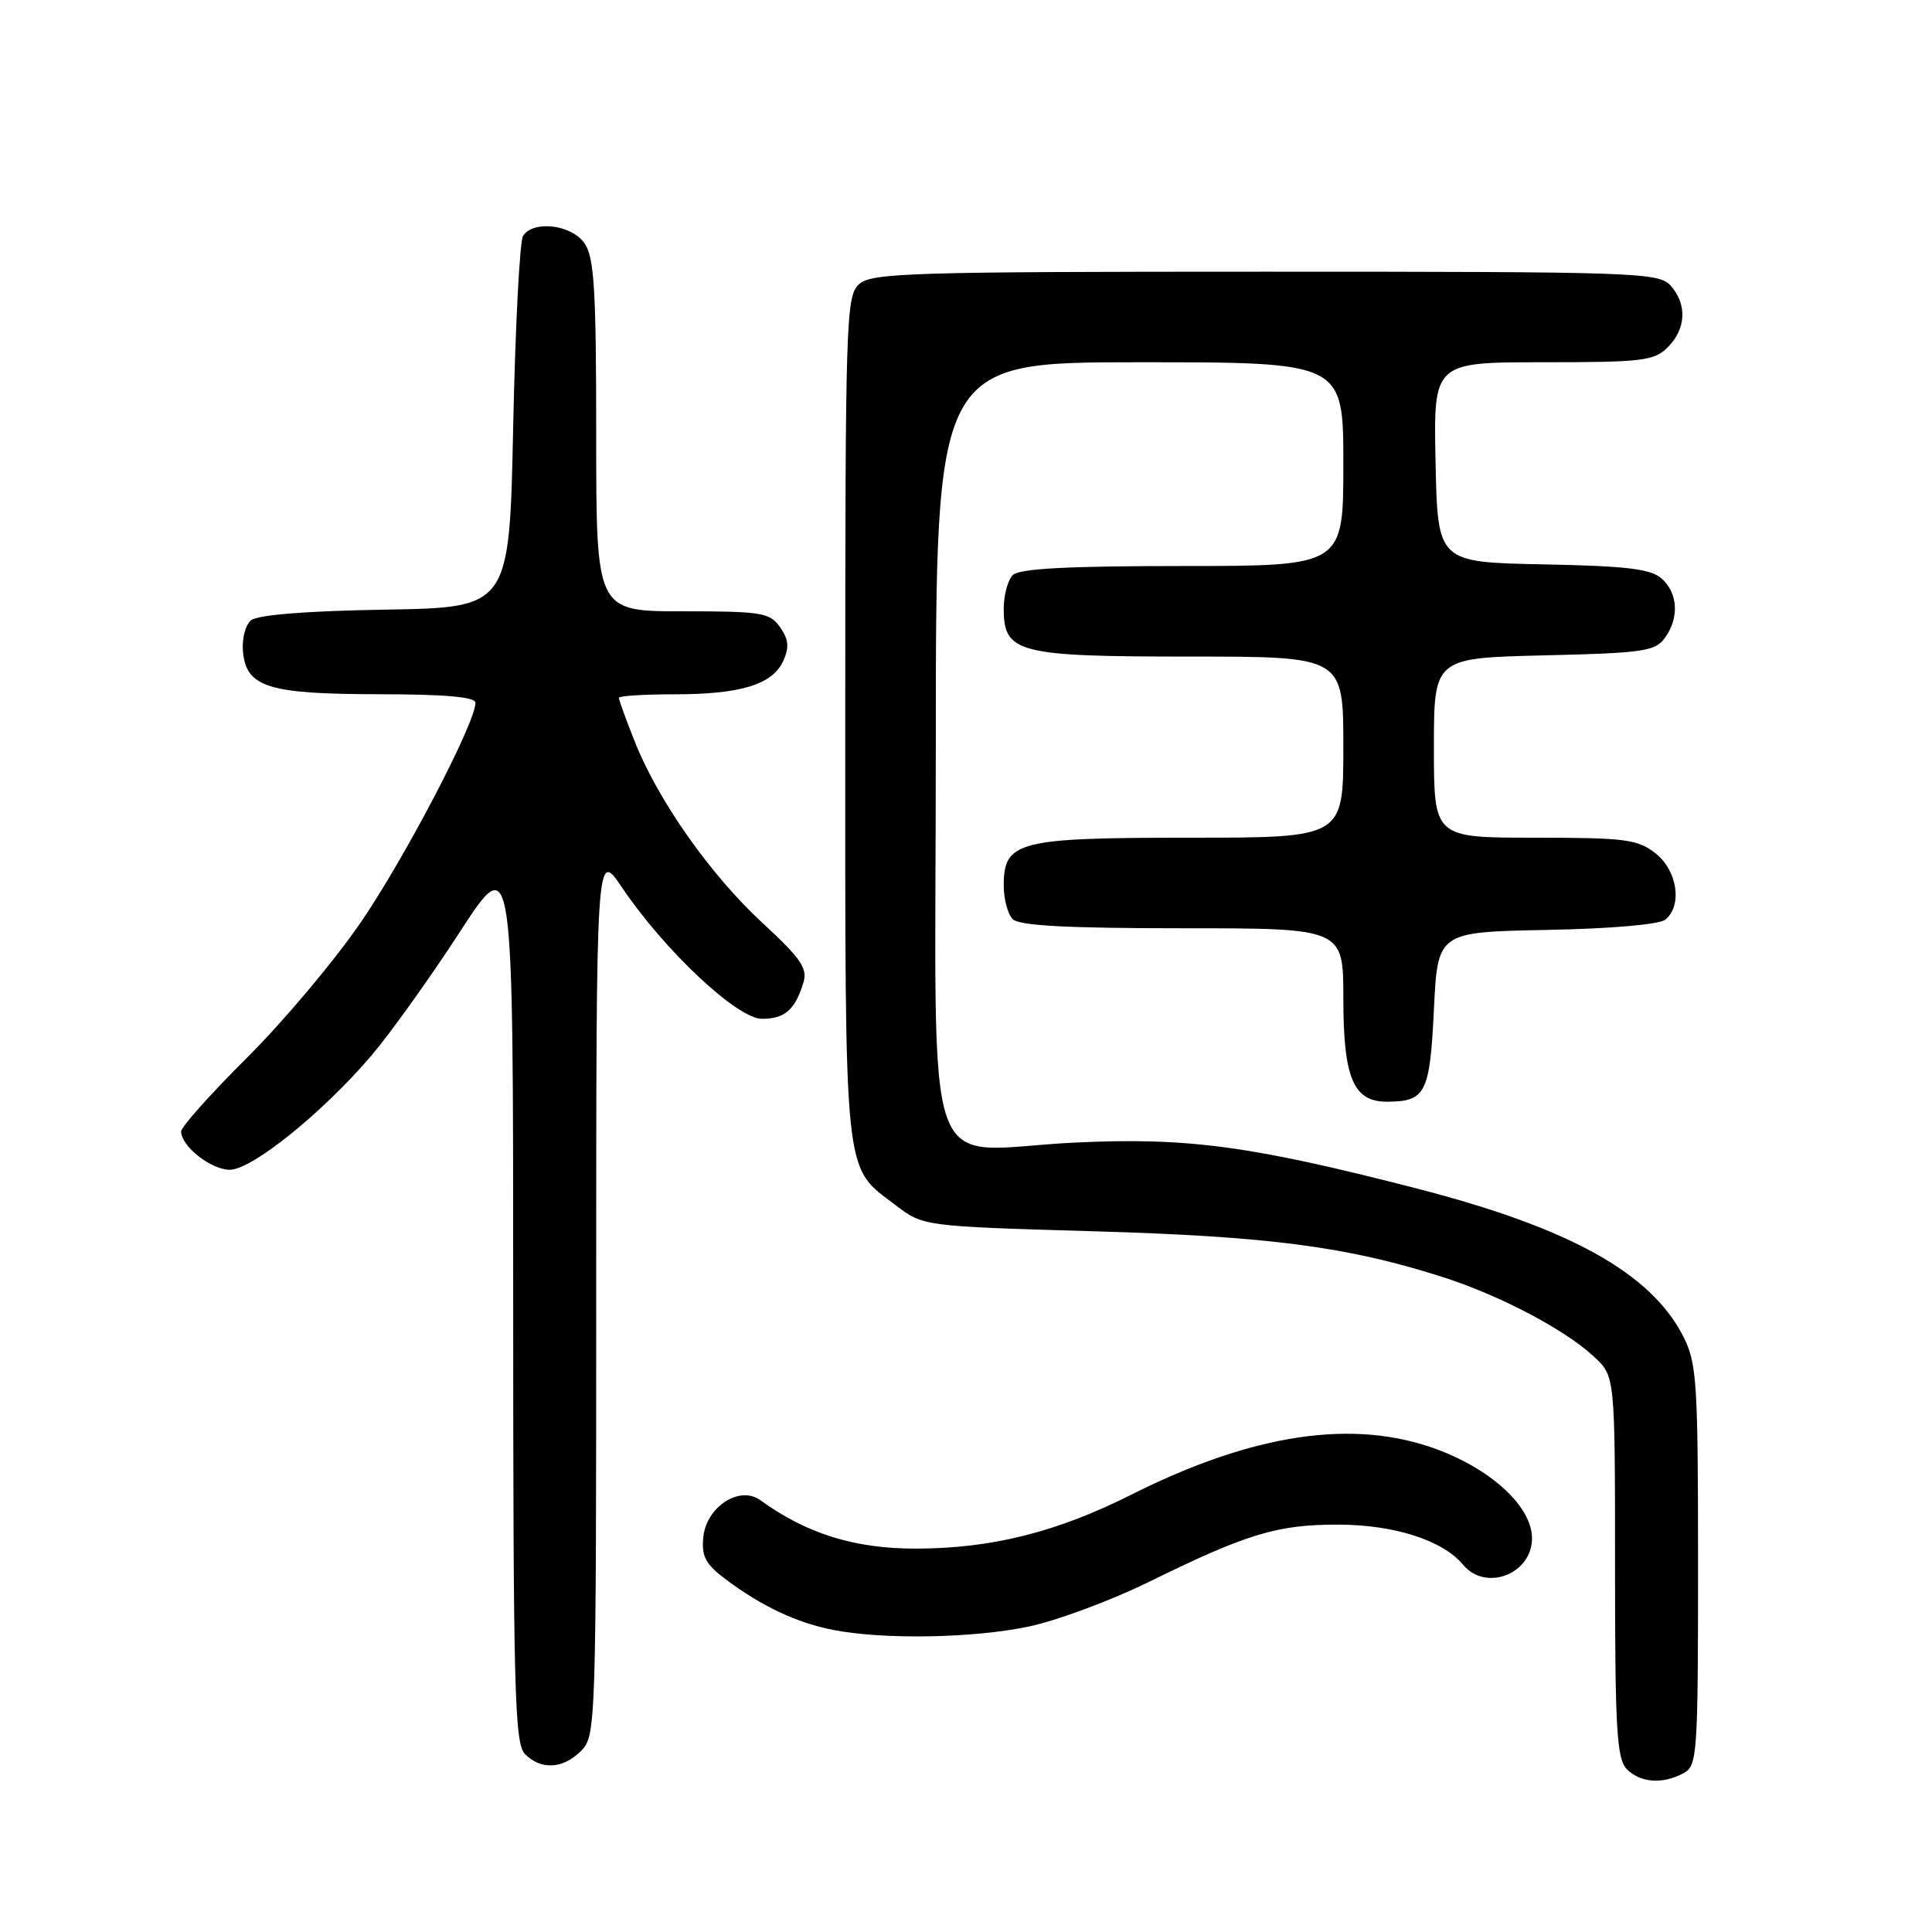 <?xml version="1.0" encoding="UTF-8" standalone="no"?>
<!DOCTYPE svg PUBLIC "-//W3C//DTD SVG 1.1//EN" "http://www.w3.org/Graphics/SVG/1.1/DTD/svg11.dtd" >
<svg xmlns="http://www.w3.org/2000/svg" xmlns:xlink="http://www.w3.org/1999/xlink" version="1.1" viewBox="0 0 256 256">
 <g >
 <path fill="currentColor"
d=" M 223.07 234.96 C 224.90 233.98 225.00 232.61 225.00 207.42 C 225.00 183.02 224.84 180.61 223.03 177.06 C 218.75 168.68 207.99 162.70 187.76 157.49 C 165.73 151.81 157.30 150.68 142.37 151.40 C 121.77 152.40 124.00 158.78 124.00 99.02 C 124.00 48.00 124.00 48.00 151.00 48.00 C 178.00 48.00 178.00 48.00 178.00 61.50 C 178.00 75.00 178.00 75.00 156.70 75.00 C 141.47 75.00 135.06 75.34 134.20 76.20 C 133.54 76.86 133.00 78.86 133.00 80.64 C 133.00 86.53 134.82 87.00 157.72 87.00 C 178.00 87.00 178.00 87.00 178.00 99.00 C 178.00 111.00 178.00 111.00 157.72 111.00 C 134.82 111.00 133.00 111.47 133.00 117.36 C 133.00 119.14 133.54 121.14 134.20 121.80 C 135.06 122.66 141.47 123.00 156.70 123.00 C 178.00 123.00 178.00 123.00 178.00 132.28 C 178.00 142.86 179.33 146.01 183.81 145.98 C 188.91 145.96 189.46 144.87 190.00 133.79 C 190.50 123.50 190.50 123.50 204.93 123.22 C 213.49 123.06 219.90 122.50 220.68 121.85 C 222.95 119.97 222.26 115.35 219.37 113.07 C 217.00 111.21 215.37 111.00 203.37 111.00 C 190.00 111.00 190.00 111.00 190.00 99.09 C 190.00 87.19 190.00 87.19 204.58 86.84 C 217.63 86.54 219.31 86.30 220.58 84.56 C 222.52 81.91 222.36 78.64 220.20 76.68 C 218.76 75.38 215.65 75.00 204.45 74.78 C 190.50 74.50 190.50 74.50 190.22 61.25 C 189.94 48.00 189.94 48.00 204.47 48.00 C 217.67 48.00 219.18 47.82 221.00 46.00 C 223.43 43.57 223.57 40.29 221.35 37.83 C 219.78 36.10 216.80 36.00 167.67 36.00 C 120.68 36.00 115.48 36.16 113.83 37.65 C 112.10 39.22 112.00 42.32 112.00 95.20 C 112.00 157.17 111.71 154.39 118.67 159.69 C 122.34 162.49 122.34 162.49 144.92 163.15 C 168.10 163.82 178.47 165.18 191.00 169.16 C 198.65 171.59 207.39 176.18 211.25 179.80 C 214.00 182.37 214.00 182.37 214.00 207.62 C 214.00 229.23 214.23 233.08 215.57 234.43 C 217.38 236.24 220.29 236.45 223.07 234.96 Z  M 77.00 232.00 C 78.95 230.05 79.00 228.67 79.00 171.26 C 79.00 112.53 79.00 112.53 82.42 117.60 C 88.03 125.93 97.69 135.00 100.96 135.00 C 103.98 135.00 105.36 133.80 106.45 130.22 C 107.04 128.32 106.15 127.02 101.03 122.29 C 94.11 115.90 87.16 106.01 84.08 98.19 C 82.93 95.30 82.00 92.72 82.00 92.46 C 82.00 92.21 85.31 92.00 89.35 92.00 C 98.16 92.00 102.36 90.71 103.79 87.57 C 104.60 85.78 104.50 84.73 103.37 83.12 C 102.01 81.17 100.96 81.00 90.44 81.00 C 79.00 81.00 79.00 81.00 79.00 57.72 C 79.00 38.27 78.74 34.08 77.44 32.22 C 75.72 29.76 70.67 29.15 69.31 31.25 C 68.86 31.94 68.28 43.30 68.00 56.50 C 67.50 80.50 67.50 80.50 51.07 80.78 C 40.64 80.95 34.14 81.47 33.27 82.19 C 32.50 82.83 32.03 84.68 32.20 86.39 C 32.66 91.07 35.55 91.97 50.25 91.99 C 59.08 92.00 63.00 92.35 63.00 93.13 C 63.00 95.78 53.68 113.63 47.83 122.18 C 44.35 127.27 37.56 135.35 32.75 140.13 C 27.94 144.92 24.00 149.32 24.00 149.92 C 24.00 151.88 27.96 155.00 30.45 155.00 C 33.39 155.00 42.78 147.42 49.23 139.85 C 51.73 136.91 56.98 129.57 60.89 123.55 C 68.00 112.61 68.00 112.61 68.00 171.73 C 68.00 224.15 68.18 231.04 69.57 232.43 C 71.71 234.57 74.60 234.40 77.00 232.00 Z  M 136.34 215.52 C 140.11 214.72 147.31 212.04 152.34 209.56 C 165.29 203.20 169.28 202.00 177.38 202.02 C 184.78 202.04 191.20 204.11 193.87 207.34 C 196.85 210.94 203.00 208.58 203.00 203.83 C 203.00 199.71 197.78 194.81 190.47 192.07 C 179.44 187.95 166.10 189.91 149.91 198.05 C 139.97 203.04 131.38 205.19 121.31 205.20 C 113.21 205.20 106.87 203.22 100.74 198.78 C 98.00 196.79 93.59 199.66 93.19 203.69 C 92.94 206.24 93.49 207.27 96.19 209.29 C 100.93 212.84 105.54 215.01 110.33 215.96 C 117.03 217.28 128.96 217.08 136.34 215.52 Z "/>
</g>
</svg>